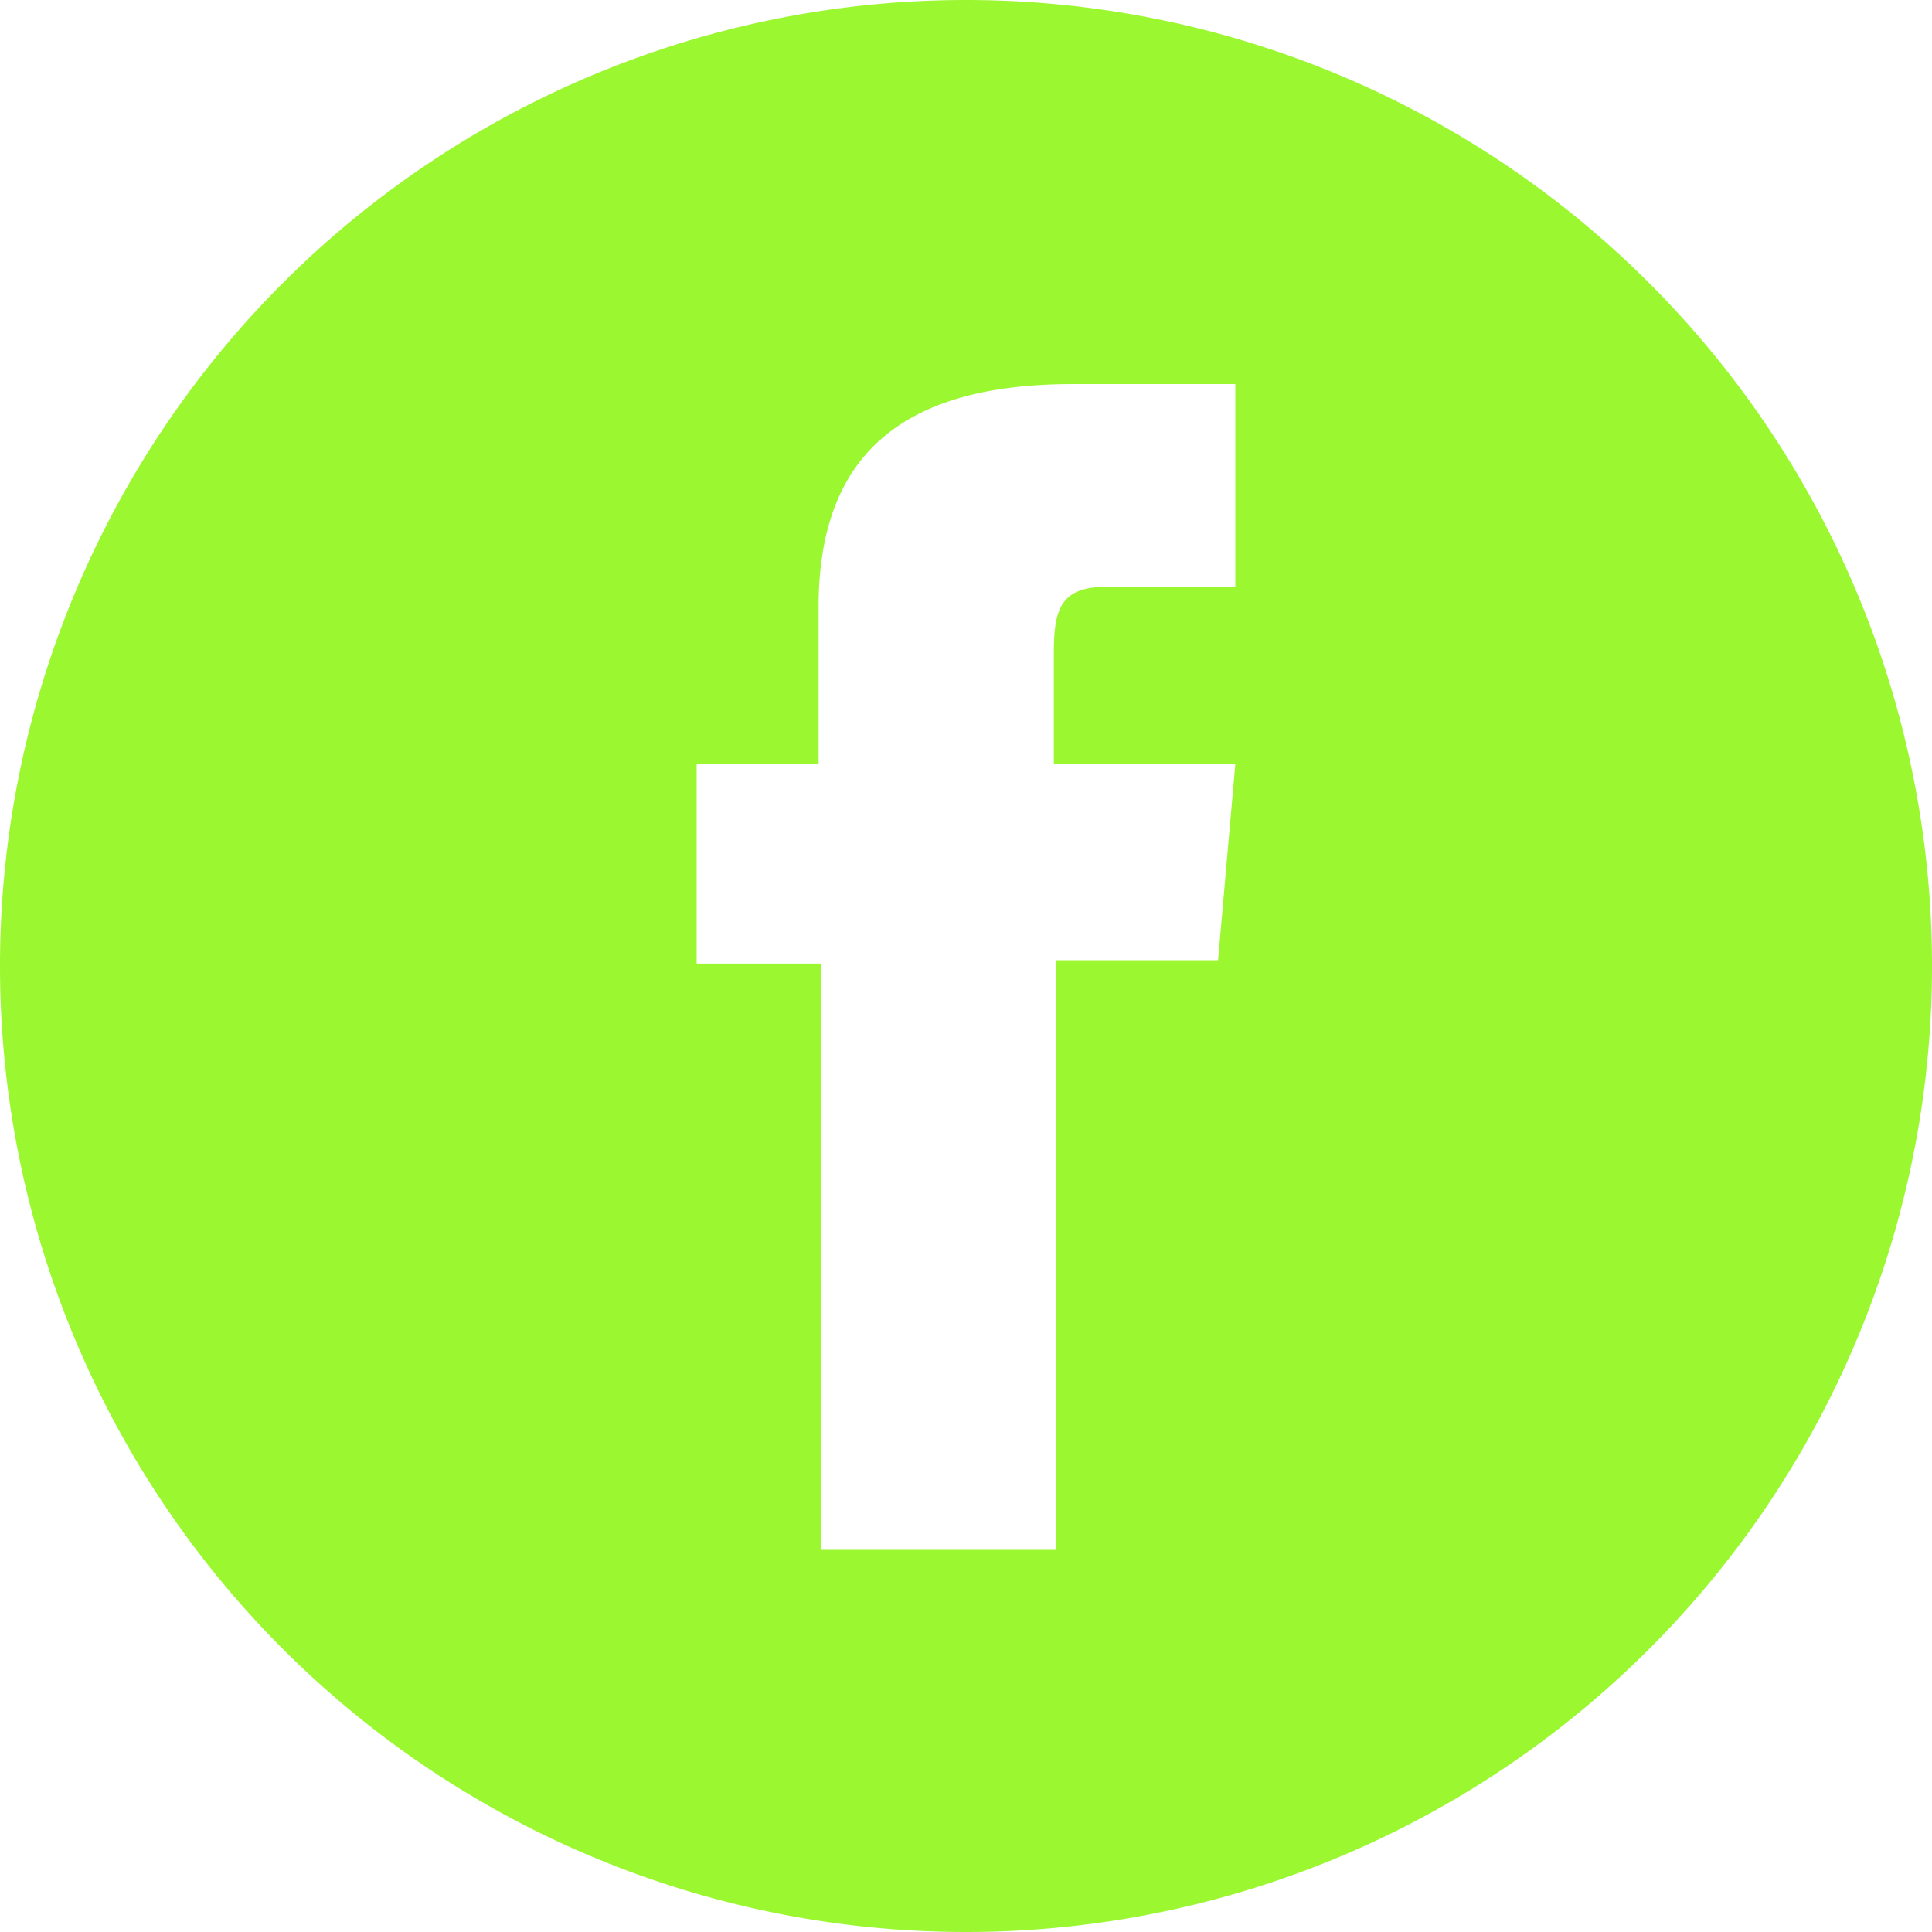 <svg xmlns="http://www.w3.org/2000/svg" viewBox="0 0 40.24 40.24"><defs><style>.cls-1{fill:#9bf730;}</style></defs><title>social iconAsset 25 facebook</title><g id="Layer_2" data-name="Layer 2"><g id="front_interface" data-name="front interface"><path class="cls-1" d="M20.12,0A20.12,20.12,0,0,0,0,20.12H0a20.12,20.12,0,0,0,40.24,0h0A20.12,20.12,0,0,0,20.12,0Zm5.61,12.22H23.08c-.93,0-1.13.38-1.13,1.35v2.34h3.78L25.37,20H22V32.28h-4.9V20.07H14.51V15.91h2.54V12.64C17.05,9.56,18.7,8,22.34,8h3.39Z"/></g></g></svg>